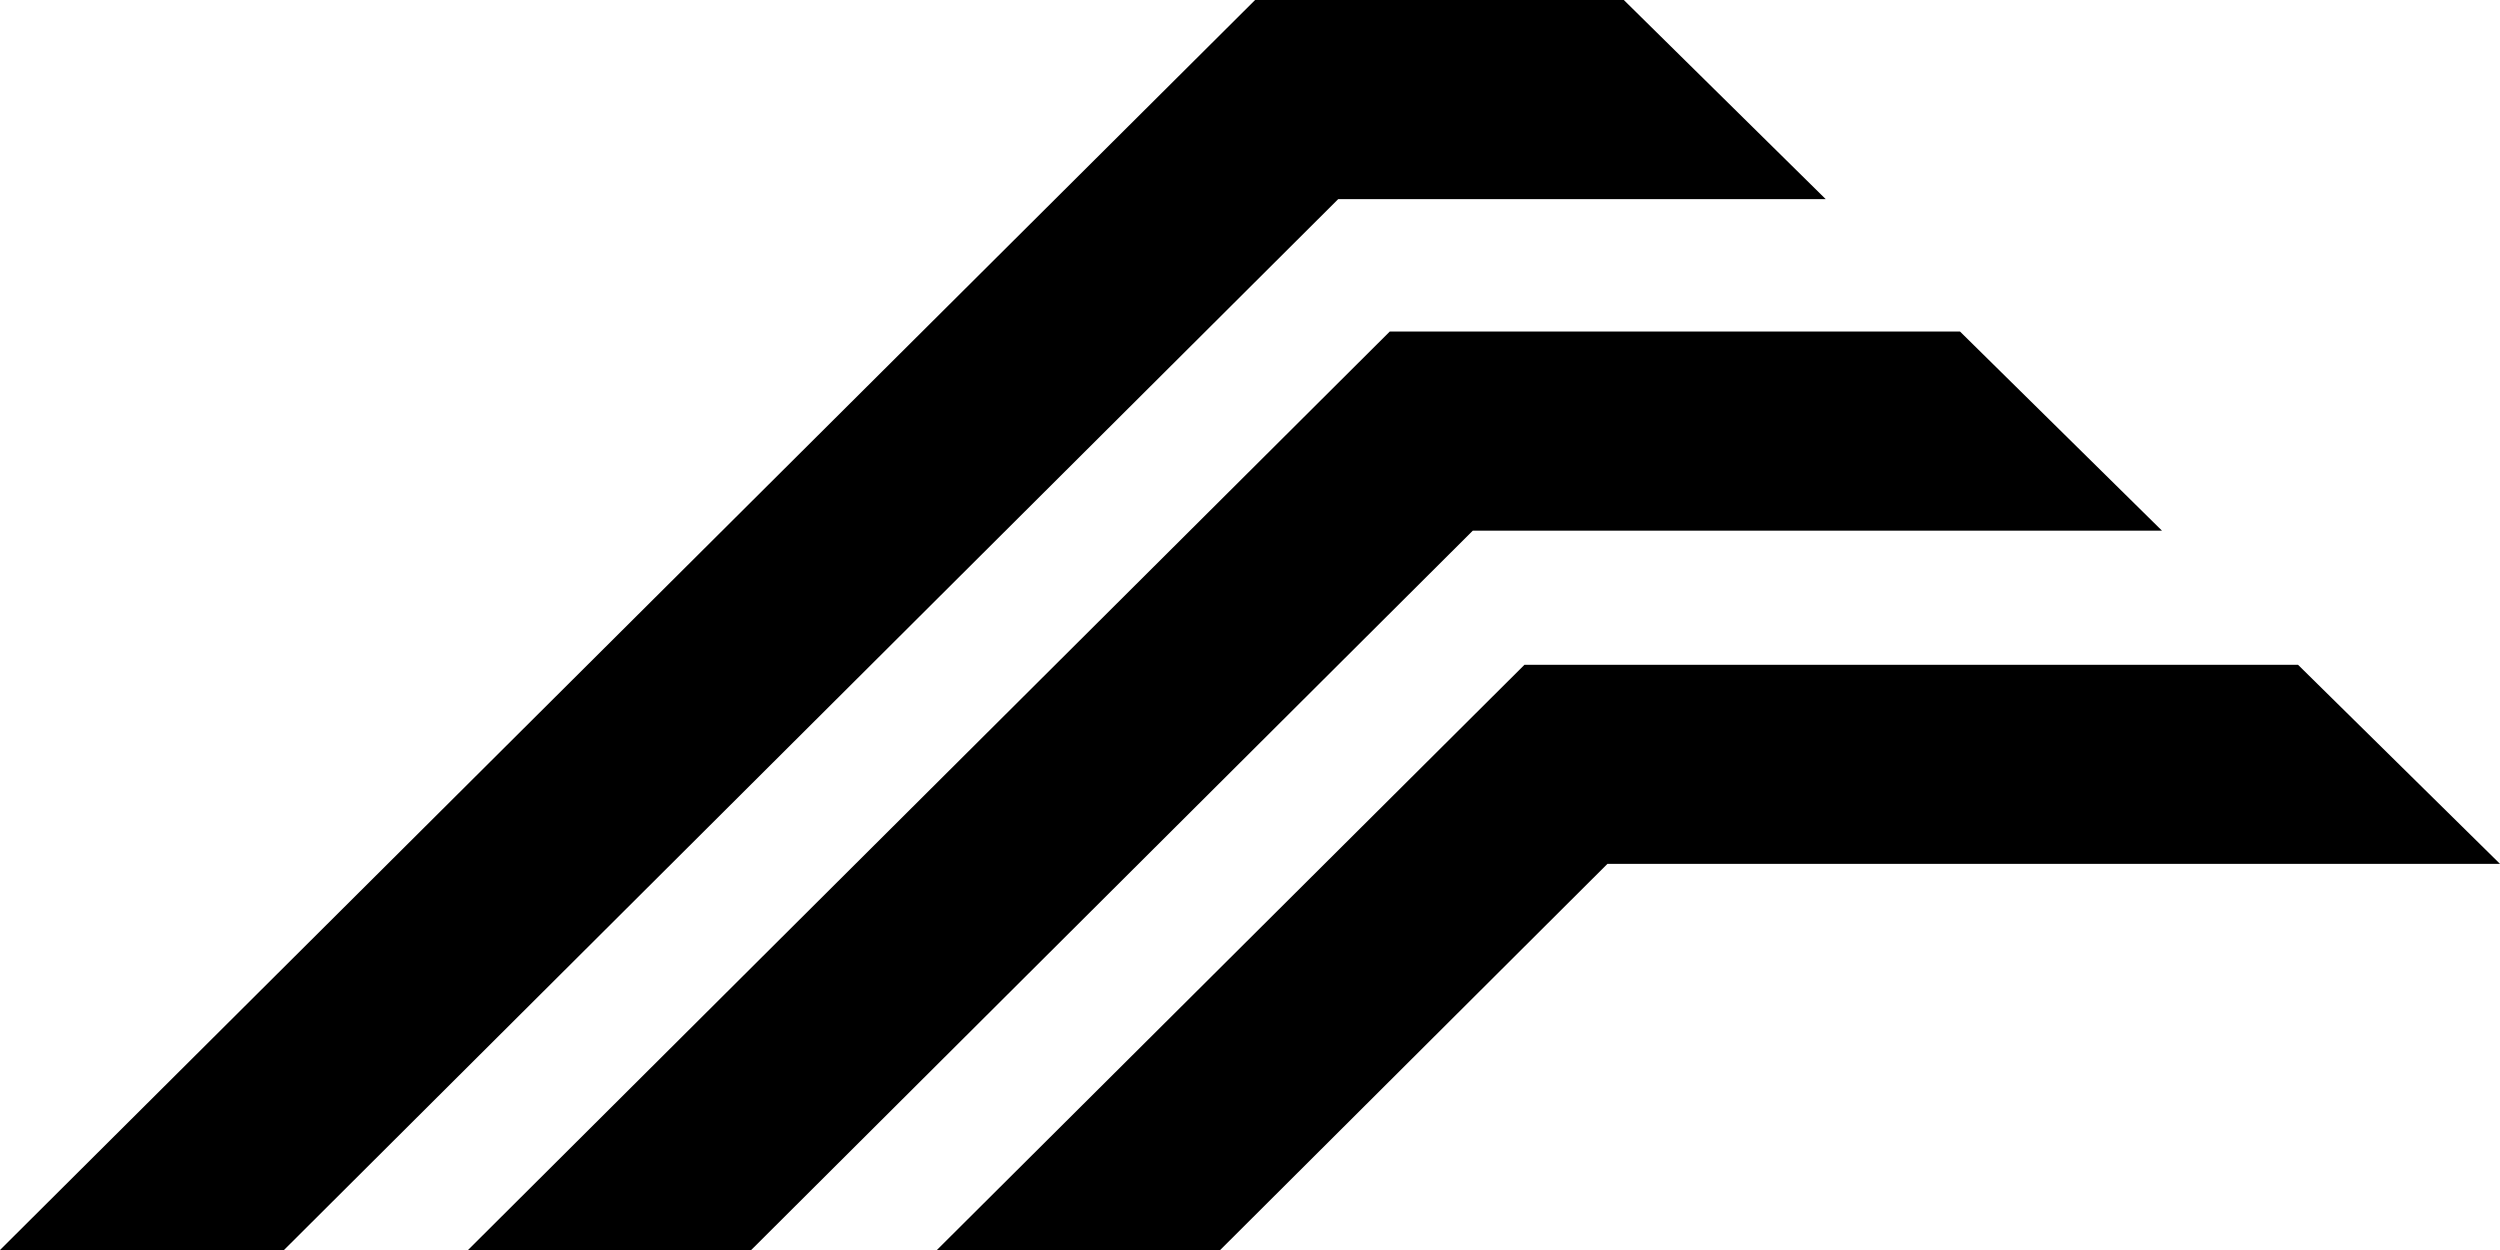 <svg viewBox="0 0 44 22" xmlns="http://www.w3.org/2000/svg"><path d="M23.552 3.505 4.998 22H0L22.09 0h6.489l3.554 3.505h-8.582Z"></path><path d="M25.921 9.34 13.221 22H8.237L24.46 5.835h10.036l3.555 3.505h-12.13Z"></path><path d="M28.291 15.204H44L40.445 11.7H26.831L16.489 22h4.986l6.816-6.796Z"></path></svg>